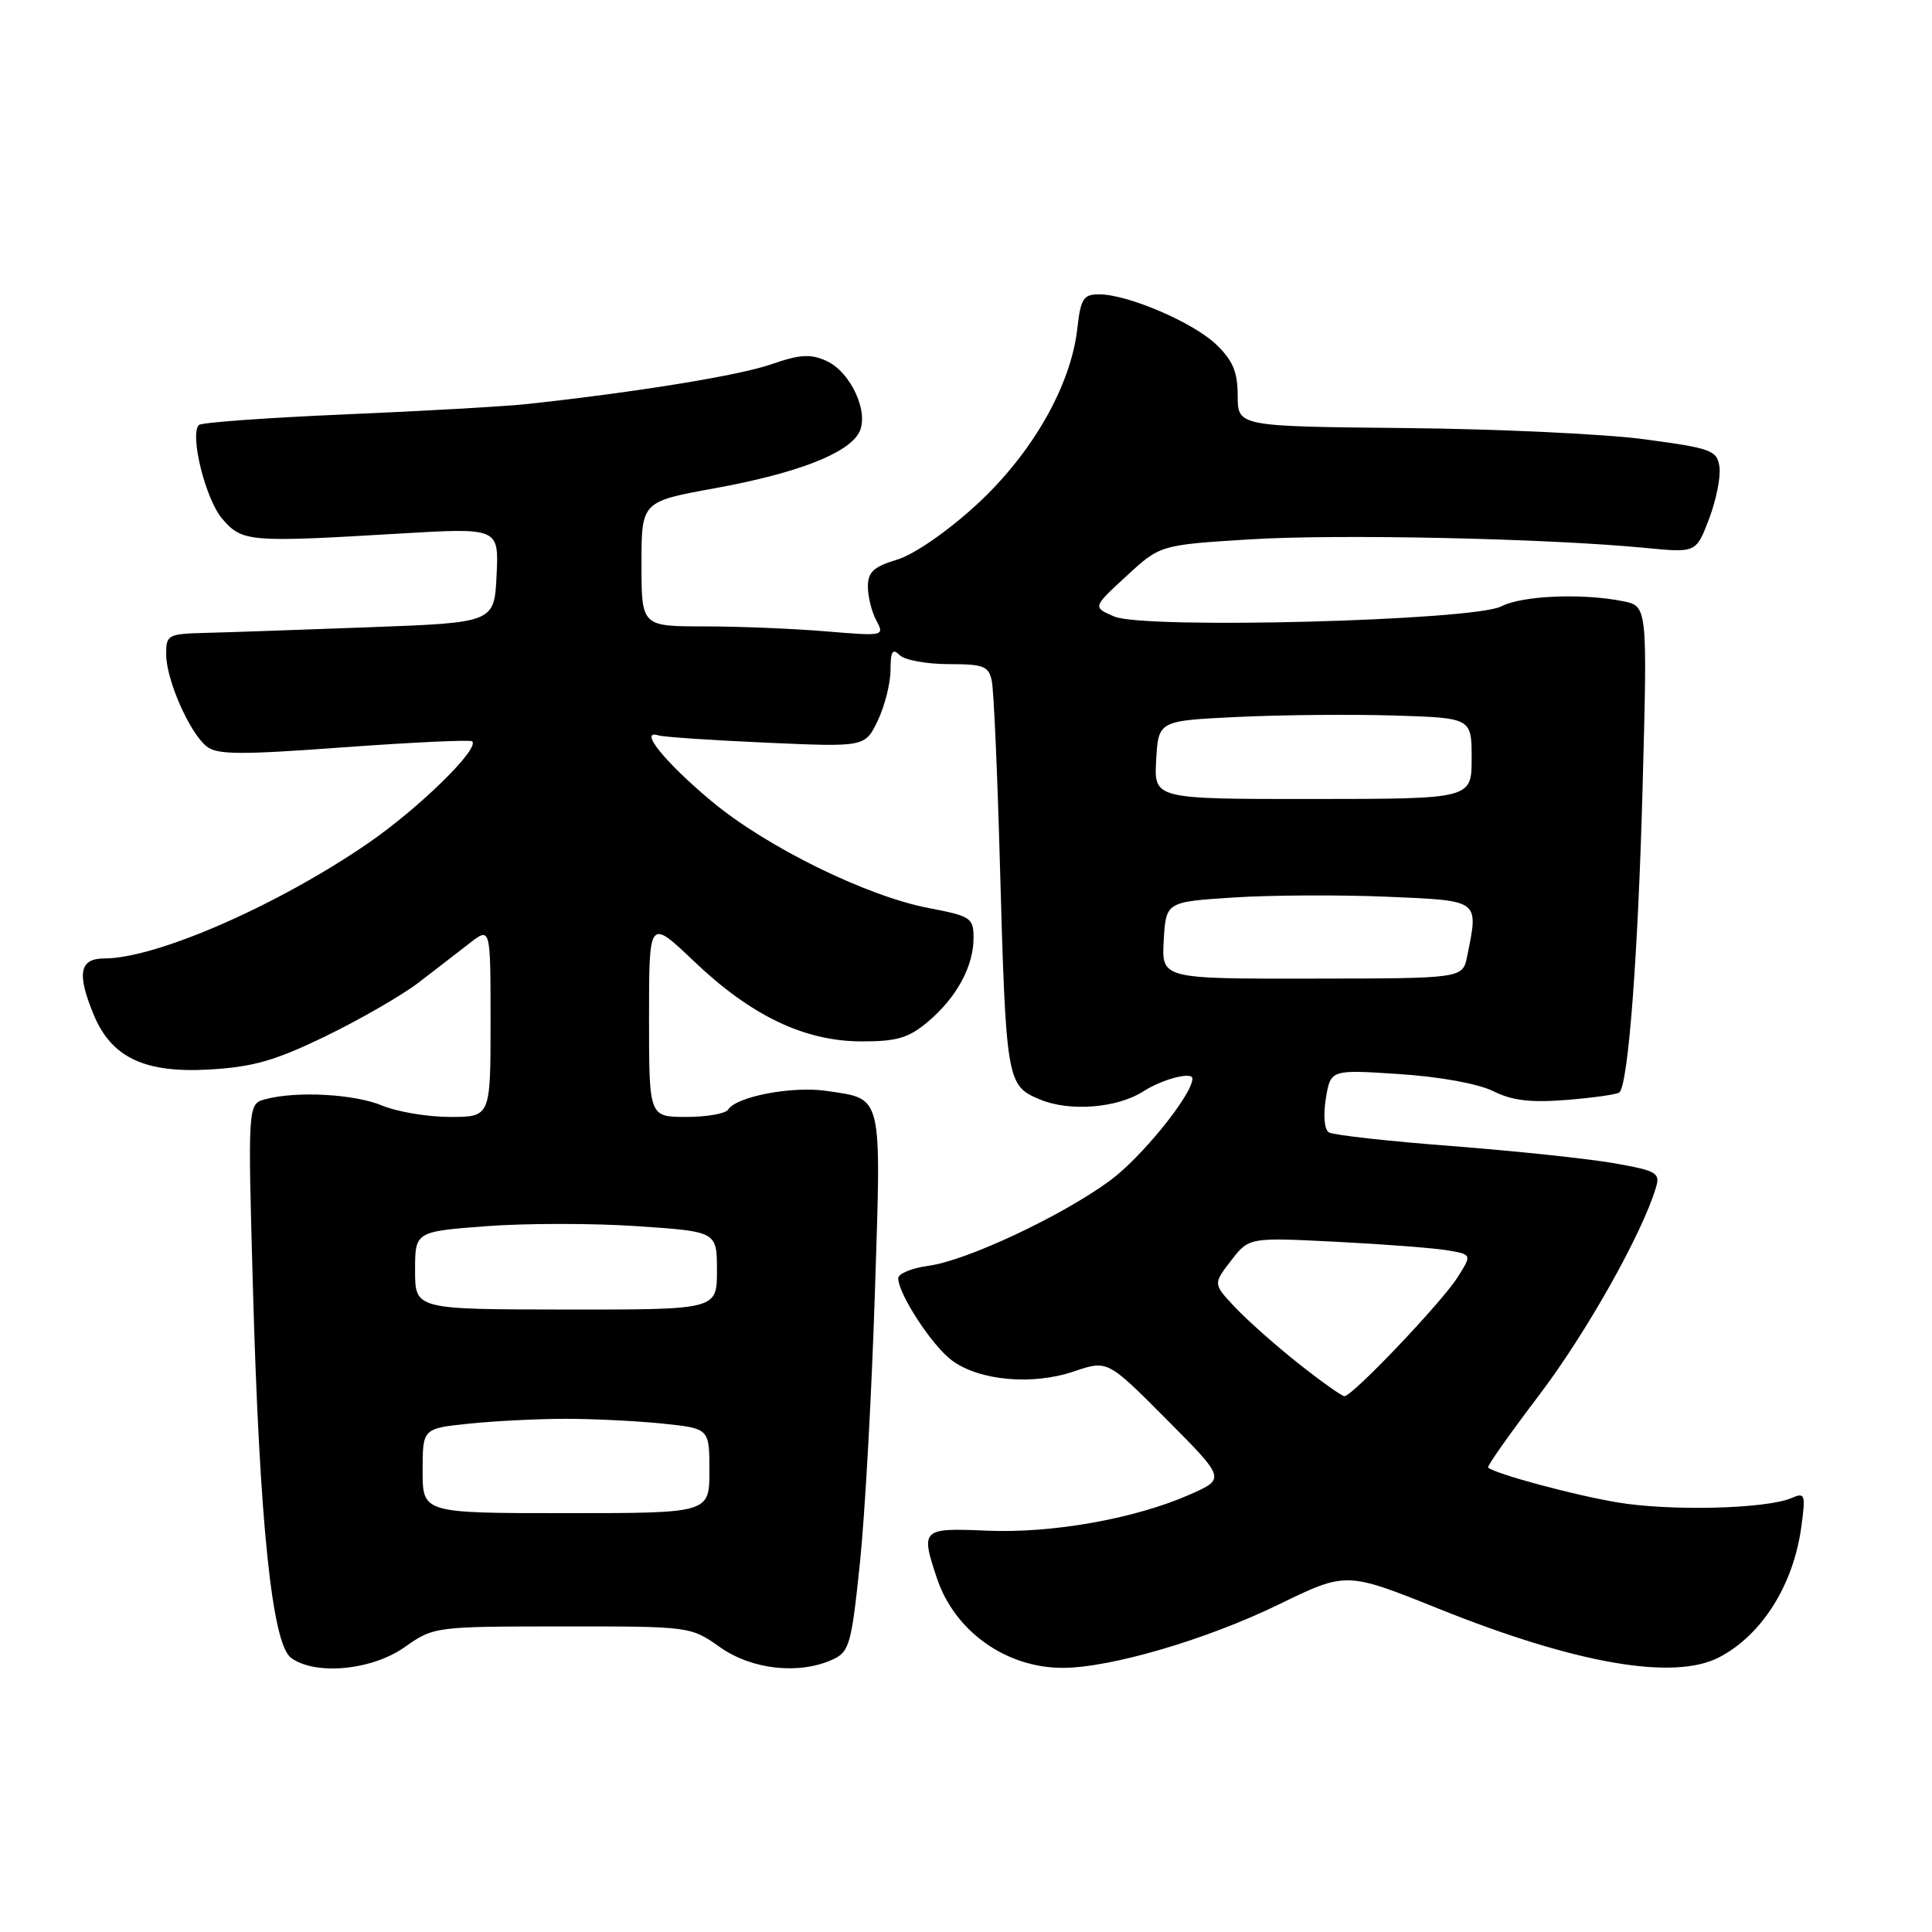<?xml version="1.0" encoding="UTF-8" standalone="no"?>
<!DOCTYPE svg PUBLIC "-//W3C//DTD SVG 1.1//EN" "http://www.w3.org/Graphics/SVG/1.1/DTD/svg11.dtd" >
<svg xmlns="http://www.w3.org/2000/svg" xmlns:xlink="http://www.w3.org/1999/xlink" version="1.1" viewBox="0 0 256 256">
 <g >
 <path fill="currentColor"
d=" M 53.61 218.26 C 57.48 215.54 57.60 215.52 74.50 215.51 C 91.44 215.50 91.51 215.51 95.39 218.25 C 99.61 221.24 105.87 221.93 110.32 219.90 C 112.54 218.89 112.82 217.93 113.94 207.15 C 114.61 200.74 115.50 184.70 115.92 171.50 C 116.79 144.57 117.05 145.68 109.51 144.55 C 105.00 143.88 97.56 145.29 96.48 147.03 C 96.15 147.56 93.66 148.00 90.94 148.00 C 86.00 148.00 86.00 148.00 86.00 134.85 C 86.00 121.70 86.00 121.70 91.95 127.37 C 99.53 134.60 106.60 137.98 114.17 137.99 C 118.84 138.00 120.40 137.54 122.96 135.38 C 126.75 132.19 129.00 128.05 129.00 124.28 C 129.00 121.63 128.64 121.39 123.15 120.34 C 114.85 118.77 101.57 112.24 94.28 106.16 C 88.13 101.03 84.55 96.61 87.23 97.44 C 87.93 97.66 94.38 98.09 101.57 98.41 C 114.63 98.99 114.63 98.99 116.32 95.46 C 117.24 93.52 118.00 90.51 118.00 88.77 C 118.00 86.30 118.27 85.87 119.20 86.80 C 119.86 87.46 122.78 88.00 125.68 88.00 C 130.35 88.00 131.02 88.26 131.42 90.25 C 131.68 91.49 132.15 102.17 132.48 114.00 C 133.30 143.40 133.37 143.84 137.81 145.69 C 141.73 147.33 148.05 146.83 151.50 144.61 C 154.03 142.99 158.00 141.95 158.00 142.92 C 158.00 145.03 151.25 153.38 147.06 156.45 C 140.70 161.12 128.08 167.05 123.05 167.72 C 120.82 168.02 119.01 168.77 119.02 169.38 C 119.05 171.50 123.51 178.32 126.14 180.27 C 129.76 182.95 136.82 183.59 142.30 181.72 C 146.75 180.21 146.75 180.21 154.57 188.07 C 162.39 195.94 162.39 195.94 157.67 198.03 C 150.40 201.24 139.41 203.20 130.75 202.82 C 122.14 202.45 121.97 202.61 124.14 209.10 C 126.49 216.15 133.29 221.00 140.81 221.00 C 147.12 221.00 159.88 217.26 169.44 212.60 C 178.38 208.25 178.38 208.25 190.62 213.16 C 208.84 220.48 221.80 222.72 227.80 219.60 C 233.46 216.65 237.62 210.05 238.68 202.35 C 239.27 198.00 239.18 197.72 237.41 198.49 C 234.07 199.94 221.30 200.26 214.28 199.07 C 208.48 198.09 198.20 195.32 197.18 194.46 C 197.00 194.31 200.04 190.00 203.93 184.88 C 210.18 176.65 217.56 163.54 219.42 157.36 C 220.01 155.41 219.53 155.13 213.85 154.13 C 210.44 153.53 200.77 152.51 192.38 151.86 C 183.99 151.22 176.66 150.40 176.09 150.05 C 175.48 149.68 175.32 147.82 175.68 145.57 C 176.31 141.72 176.31 141.72 185.41 142.32 C 190.79 142.67 195.89 143.60 197.87 144.59 C 200.38 145.84 202.83 146.13 207.67 145.74 C 211.21 145.45 214.33 145.01 214.59 144.74 C 215.76 143.57 217.05 126.58 217.65 104.41 C 218.30 80.31 218.30 80.31 215.03 79.66 C 209.65 78.58 201.68 78.92 198.95 80.34 C 195.30 82.25 151.63 83.40 147.64 81.69 C 144.77 80.46 144.77 80.46 149.25 76.34 C 153.72 72.21 153.72 72.21 165.61 71.47 C 177.28 70.74 205.07 71.34 218.12 72.61 C 224.74 73.25 224.74 73.25 226.46 68.76 C 227.40 66.28 228.02 63.19 227.84 61.88 C 227.52 59.67 226.81 59.41 218.00 58.22 C 212.78 57.51 198.49 56.84 186.25 56.72 C 164.01 56.50 164.01 56.50 164.00 52.44 C 164.00 49.28 163.36 47.77 161.16 45.65 C 158.08 42.71 149.43 39.00 145.62 39.00 C 143.56 39.00 143.19 39.58 142.75 43.54 C 141.89 51.16 136.73 60.16 129.32 66.95 C 125.46 70.48 121.09 73.49 118.85 74.16 C 115.77 75.09 115.00 75.80 115.00 77.72 C 115.00 79.05 115.50 81.07 116.12 82.22 C 117.22 84.28 117.13 84.30 109.47 83.66 C 105.19 83.30 97.94 83.00 93.35 83.00 C 85.00 83.00 85.00 83.00 85.00 74.73 C 85.00 66.46 85.00 66.46 94.75 64.69 C 105.59 62.71 112.33 60.11 113.83 57.32 C 115.22 54.71 112.76 49.30 109.50 47.82 C 107.41 46.87 106.00 46.95 102.20 48.27 C 97.95 49.75 84.57 51.93 70.00 53.52 C 66.97 53.85 56.05 54.47 45.73 54.91 C 35.41 55.35 26.69 55.98 26.36 56.31 C 25.10 57.56 27.23 66.15 29.43 68.72 C 32.10 71.82 32.91 71.89 52.80 70.71 C 66.10 69.92 66.10 69.92 65.80 76.21 C 65.50 82.50 65.50 82.50 49.00 83.11 C 39.92 83.45 30.14 83.79 27.25 83.86 C 22.22 83.99 22.00 84.11 22.02 86.75 C 22.05 90.10 25.07 97.00 27.34 98.87 C 28.72 100.02 31.69 100.04 45.57 99.02 C 54.69 98.36 62.33 98.00 62.57 98.23 C 63.56 99.22 55.57 107.04 48.82 111.70 C 36.82 119.96 20.73 127.00 13.82 127.00 C 10.52 127.00 10.15 129.02 12.44 134.51 C 14.79 140.13 19.16 142.20 27.69 141.72 C 33.54 141.38 36.43 140.56 43.19 137.28 C 47.76 135.06 53.30 131.86 55.50 130.17 C 57.70 128.48 60.74 126.14 62.25 124.96 C 65.00 122.83 65.00 122.83 65.00 135.42 C 65.00 148.00 65.00 148.00 59.62 148.00 C 56.66 148.00 52.63 147.32 50.65 146.50 C 46.97 144.96 39.31 144.54 35.17 145.65 C 32.83 146.28 32.83 146.28 33.52 170.89 C 34.39 201.80 36.05 217.83 38.57 219.68 C 41.79 222.03 49.26 221.33 53.61 218.26 Z  M 56.00 194.89 C 56.00 189.28 56.00 189.28 62.15 188.64 C 65.53 188.29 71.31 188.00 75.00 188.00 C 78.69 188.00 84.47 188.29 87.85 188.64 C 94.00 189.28 94.00 189.28 94.00 194.89 C 94.00 200.50 94.00 200.50 75.00 200.50 C 56.00 200.50 56.00 200.50 56.00 194.89 Z  M 172.00 180.63 C 168.97 178.23 165.21 174.88 163.62 173.19 C 160.74 170.12 160.74 170.12 163.12 167.04 C 165.50 163.96 165.50 163.96 177.00 164.54 C 183.32 164.86 189.97 165.37 191.77 165.67 C 195.05 166.23 195.05 166.23 193.12 169.27 C 191.03 172.58 179.20 185.00 178.15 185.00 C 177.79 185.00 175.03 183.03 172.00 180.63 Z  M 55.00 168.34 C 55.00 163.19 55.00 163.19 64.50 162.47 C 69.73 162.08 78.73 162.08 84.50 162.48 C 95.00 163.19 95.00 163.19 95.00 168.37 C 95.00 173.54 95.00 173.54 75.00 173.52 C 55.00 173.50 55.00 173.50 55.00 168.34 Z  M 154.20 124.60 C 154.50 119.50 154.50 119.50 163.50 118.92 C 168.45 118.60 177.56 118.56 183.75 118.82 C 196.21 119.36 195.92 119.15 194.41 126.70 C 193.82 129.65 193.82 129.65 173.86 129.67 C 153.91 129.70 153.91 129.70 154.20 124.60 Z  M 153.20 100.69 C 153.50 95.50 153.50 95.50 164.00 95.00 C 169.78 94.72 179.11 94.64 184.75 94.81 C 195.00 95.13 195.00 95.13 195.00 100.49 C 195.00 105.86 195.00 105.86 173.95 105.87 C 152.90 105.88 152.90 105.88 153.20 100.69 Z "/>
</g>
</svg>